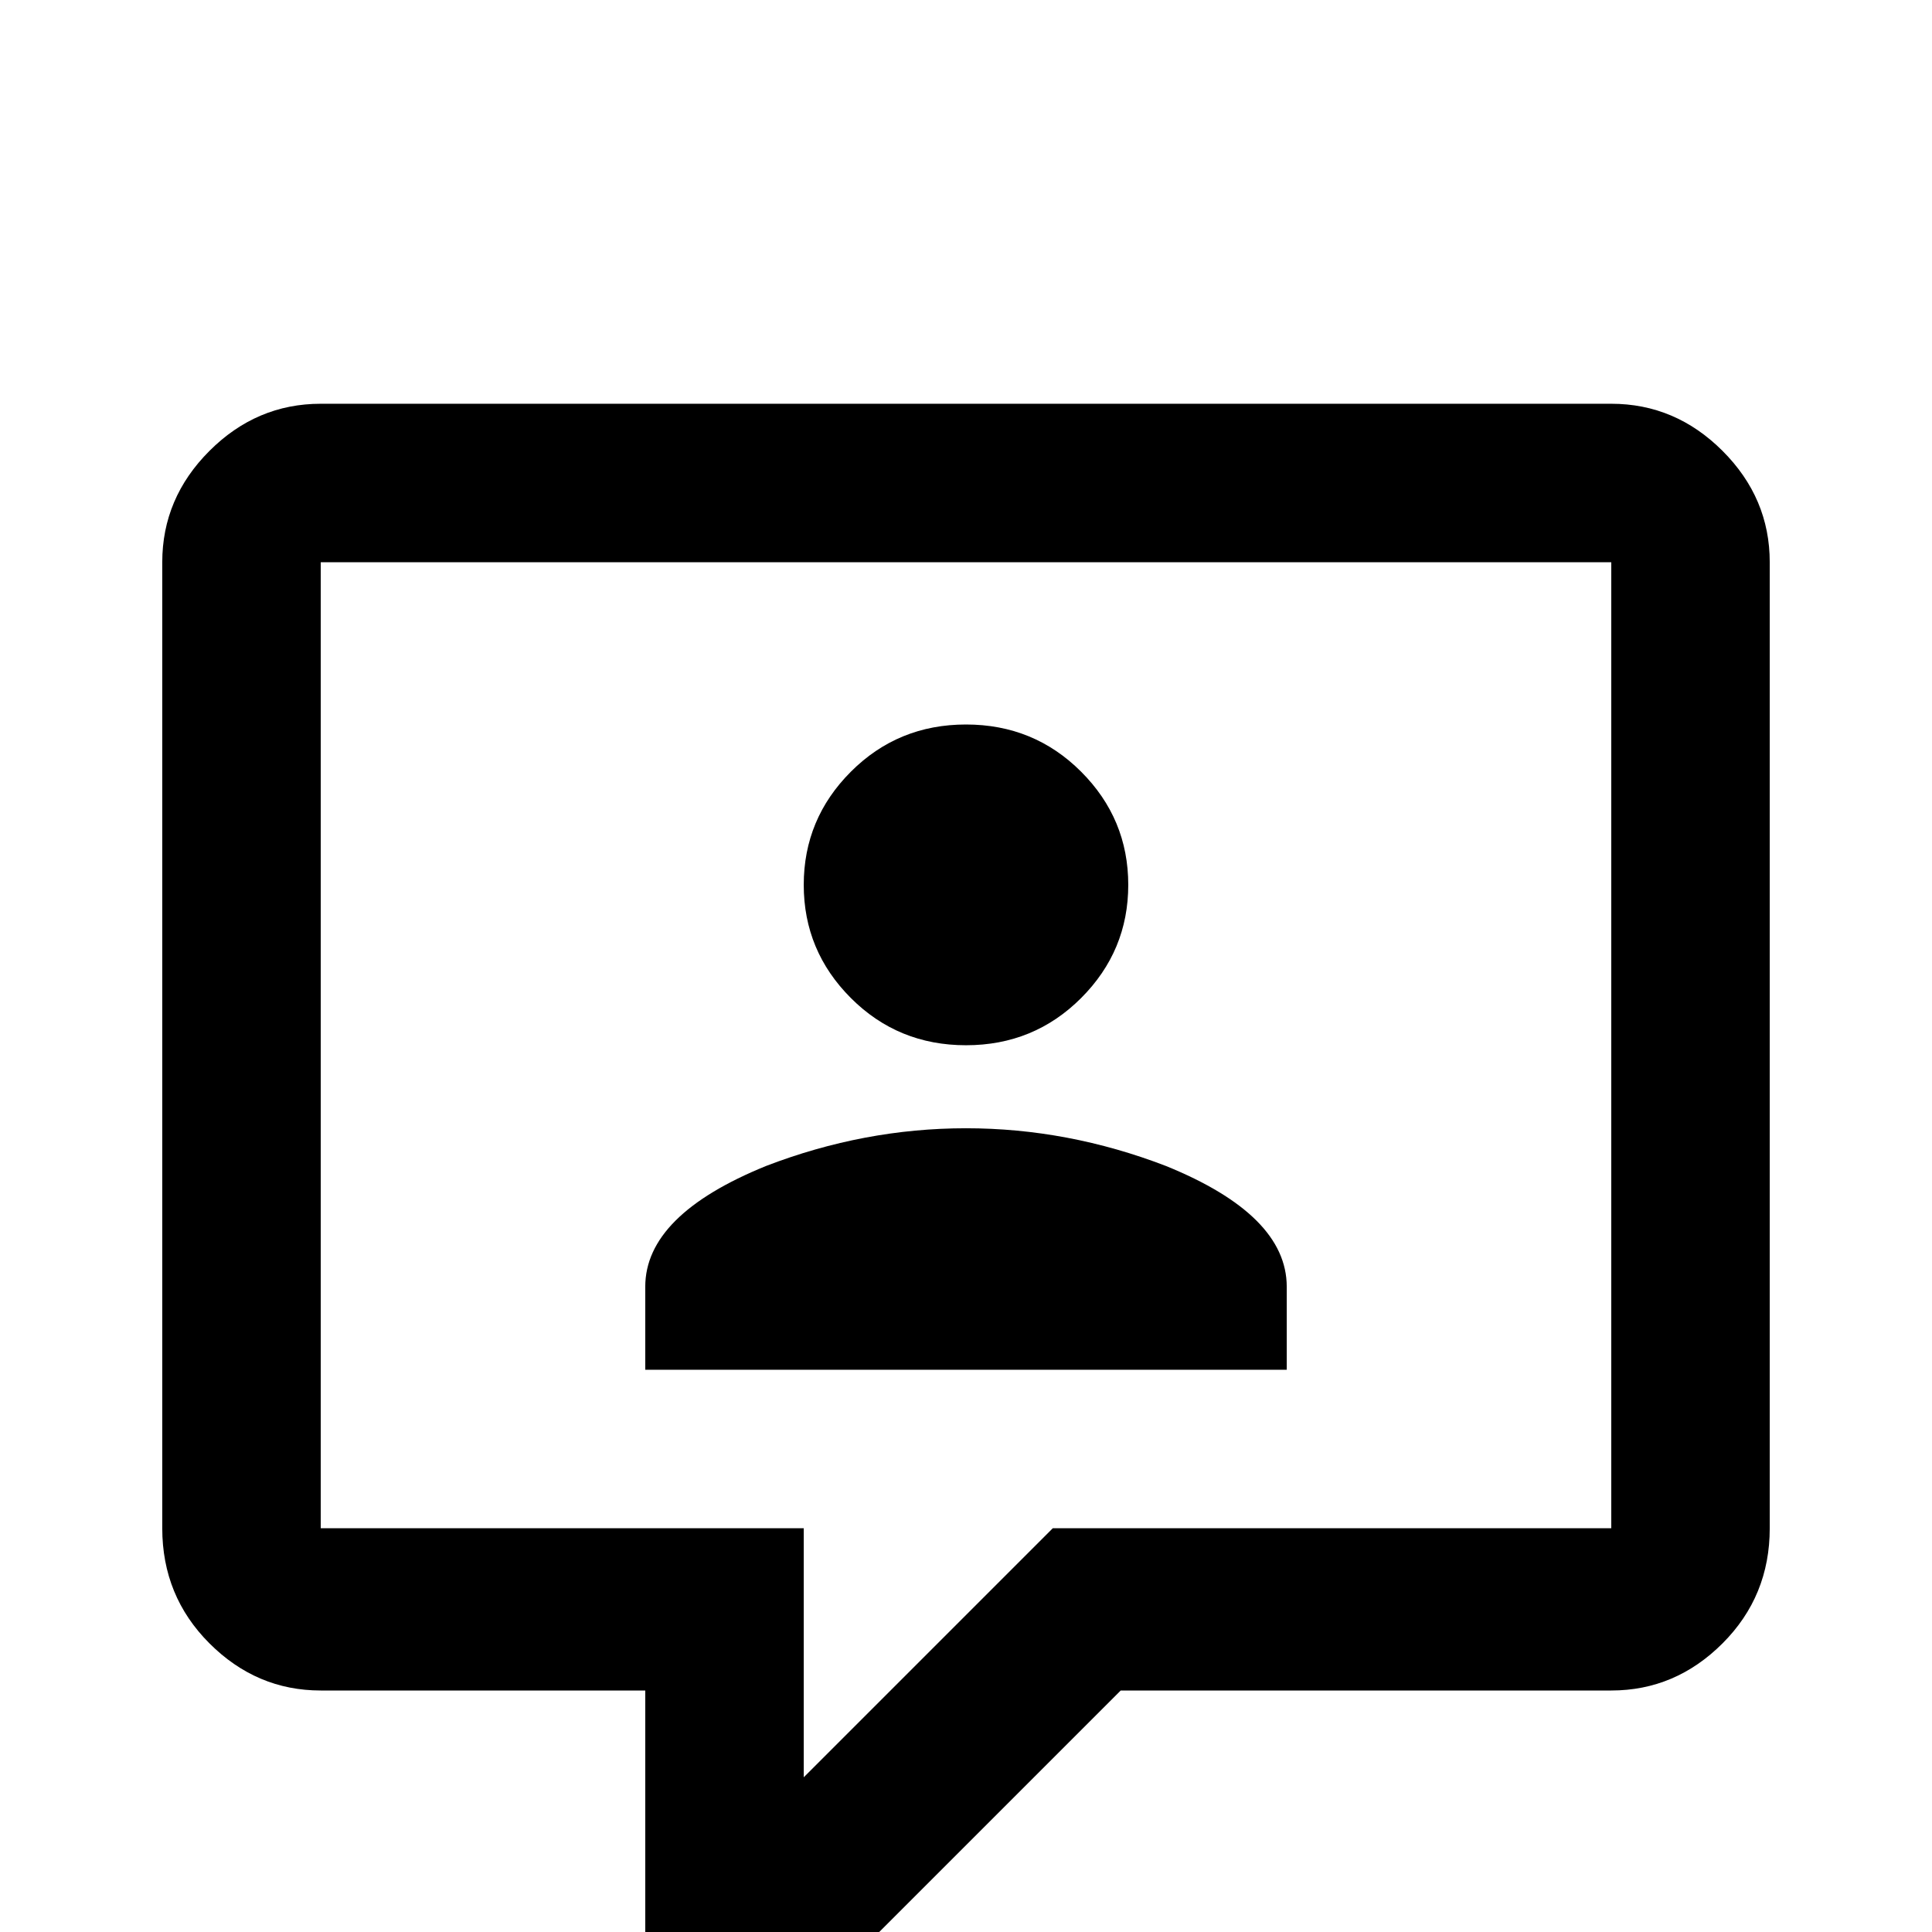 <svg xmlns="http://www.w3.org/2000/svg" viewBox="0 -512 512 512">
	<path fill="#000000" d="M192 21Q183 21 177 15Q171 9 171 0V-64H85Q68 -64 55.5 -76.5Q43 -89 43 -107V-363Q43 -380 55.5 -392.5Q68 -405 85 -405H427Q444 -405 456.5 -392.5Q469 -380 469 -363V-107Q469 -89 456.5 -76.5Q444 -64 427 -64H297L218 15Q211 21 203 21ZM213 -107V-41L279 -107H427V-363H85V-107ZM341 -149H171V-171Q171 -190 203 -203Q229 -213 256 -213Q283 -213 309 -203Q341 -190 341 -171ZM256 -320Q274 -320 286.5 -307.5Q299 -295 299 -277.5Q299 -260 286.5 -247.5Q274 -235 256 -235Q238 -235 225.5 -247.5Q213 -260 213 -277.5Q213 -295 225.5 -307.5Q238 -320 256 -320Z"/>
</svg>